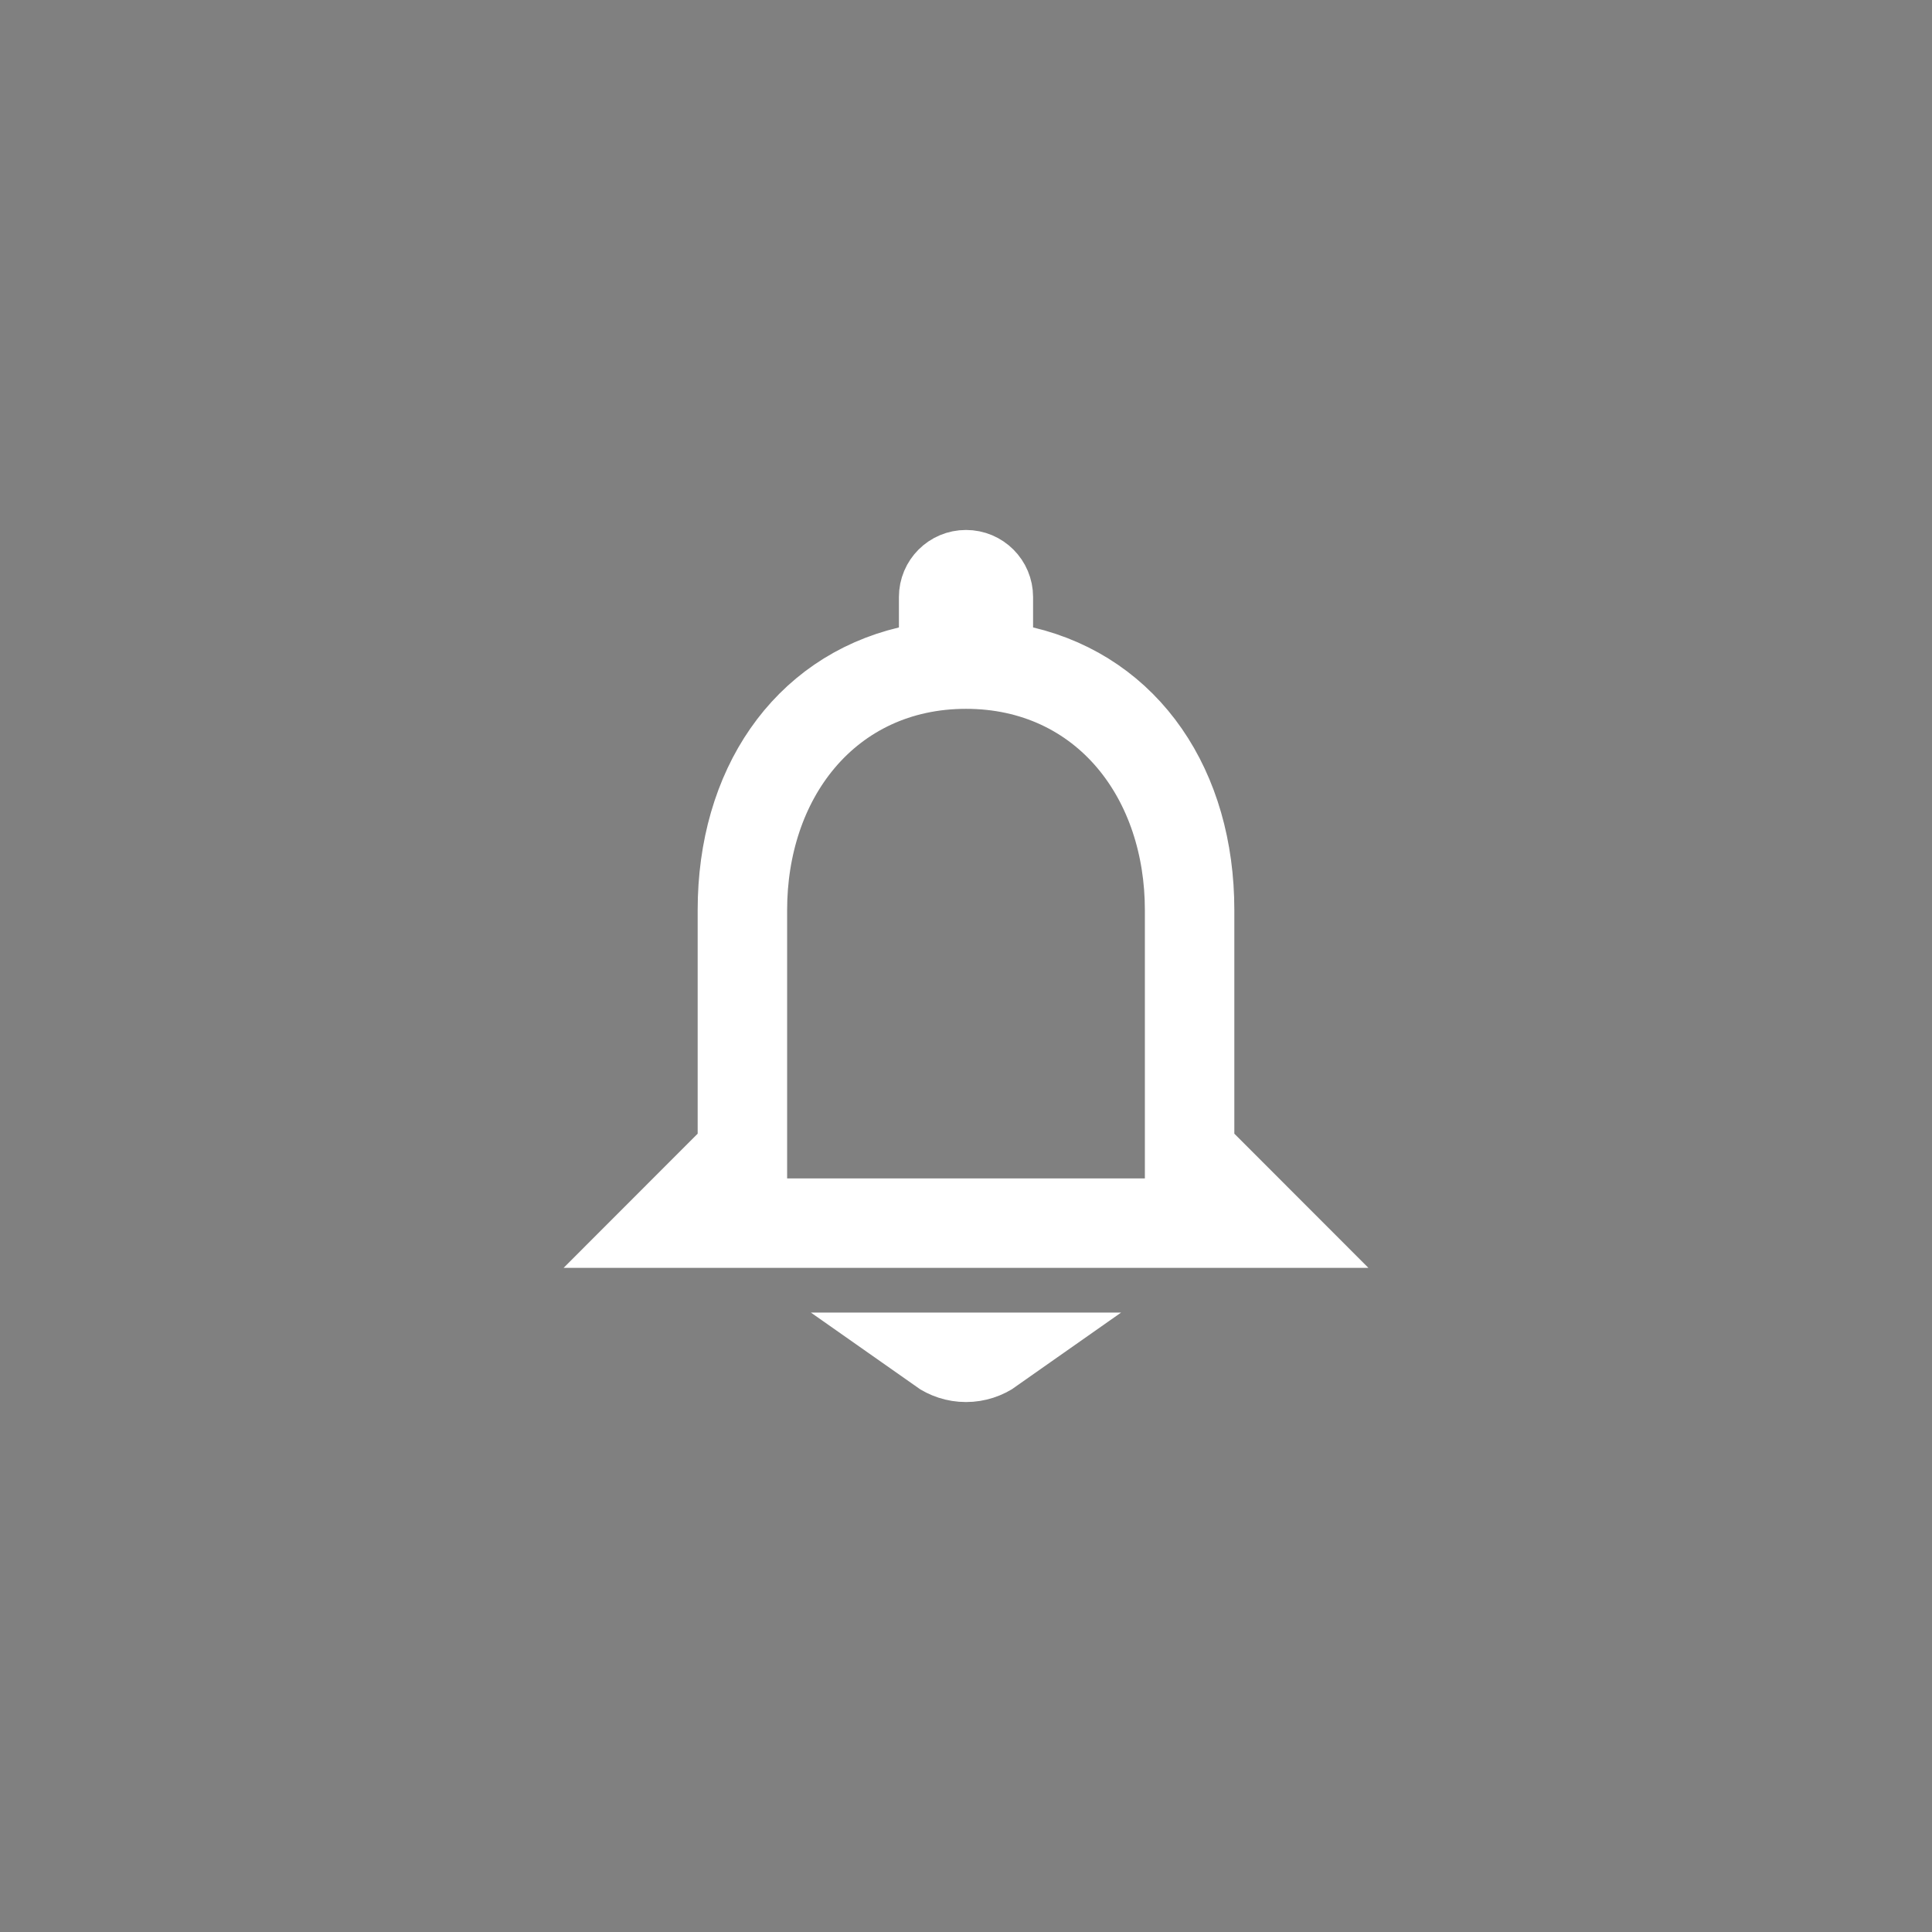 <svg width="36" height="36" viewBox="0 0 36 36" fill="none" xmlns="http://www.w3.org/2000/svg">
<rect x="0" y="0" width="36" height="36" fill="#808080" stroke="none"/>
<path d="M22.25 21.125V21.436L22.47 21.655L23.689 22.875H12.311L13.53 21.655L13.75 21.436V21.125V16.958C13.75 14.655 14.954 12.89 16.924 12.421L17.5 12.284V11.692V11.125C17.5 10.848 17.723 10.625 18 10.625C18.277 10.625 18.5 10.848 18.5 11.125V11.692V12.285L19.077 12.421C21.053 12.89 22.25 14.661 22.25 16.958V21.125ZM21.333 22.708H22.083V21.958V16.958C22.083 15.778 21.724 14.66 21.018 13.824C20.301 12.976 19.258 12.458 18 12.458C16.742 12.458 15.699 12.976 14.982 13.824C14.276 14.66 13.917 15.778 13.917 16.958V21.958V22.708H14.667H21.333ZM18.524 25.208C18.375 25.313 18.194 25.375 18 25.375C17.806 25.375 17.625 25.313 17.476 25.208H18.524Z" fill="#121316" stroke="white" stroke-width="1.5"/>
</svg>
